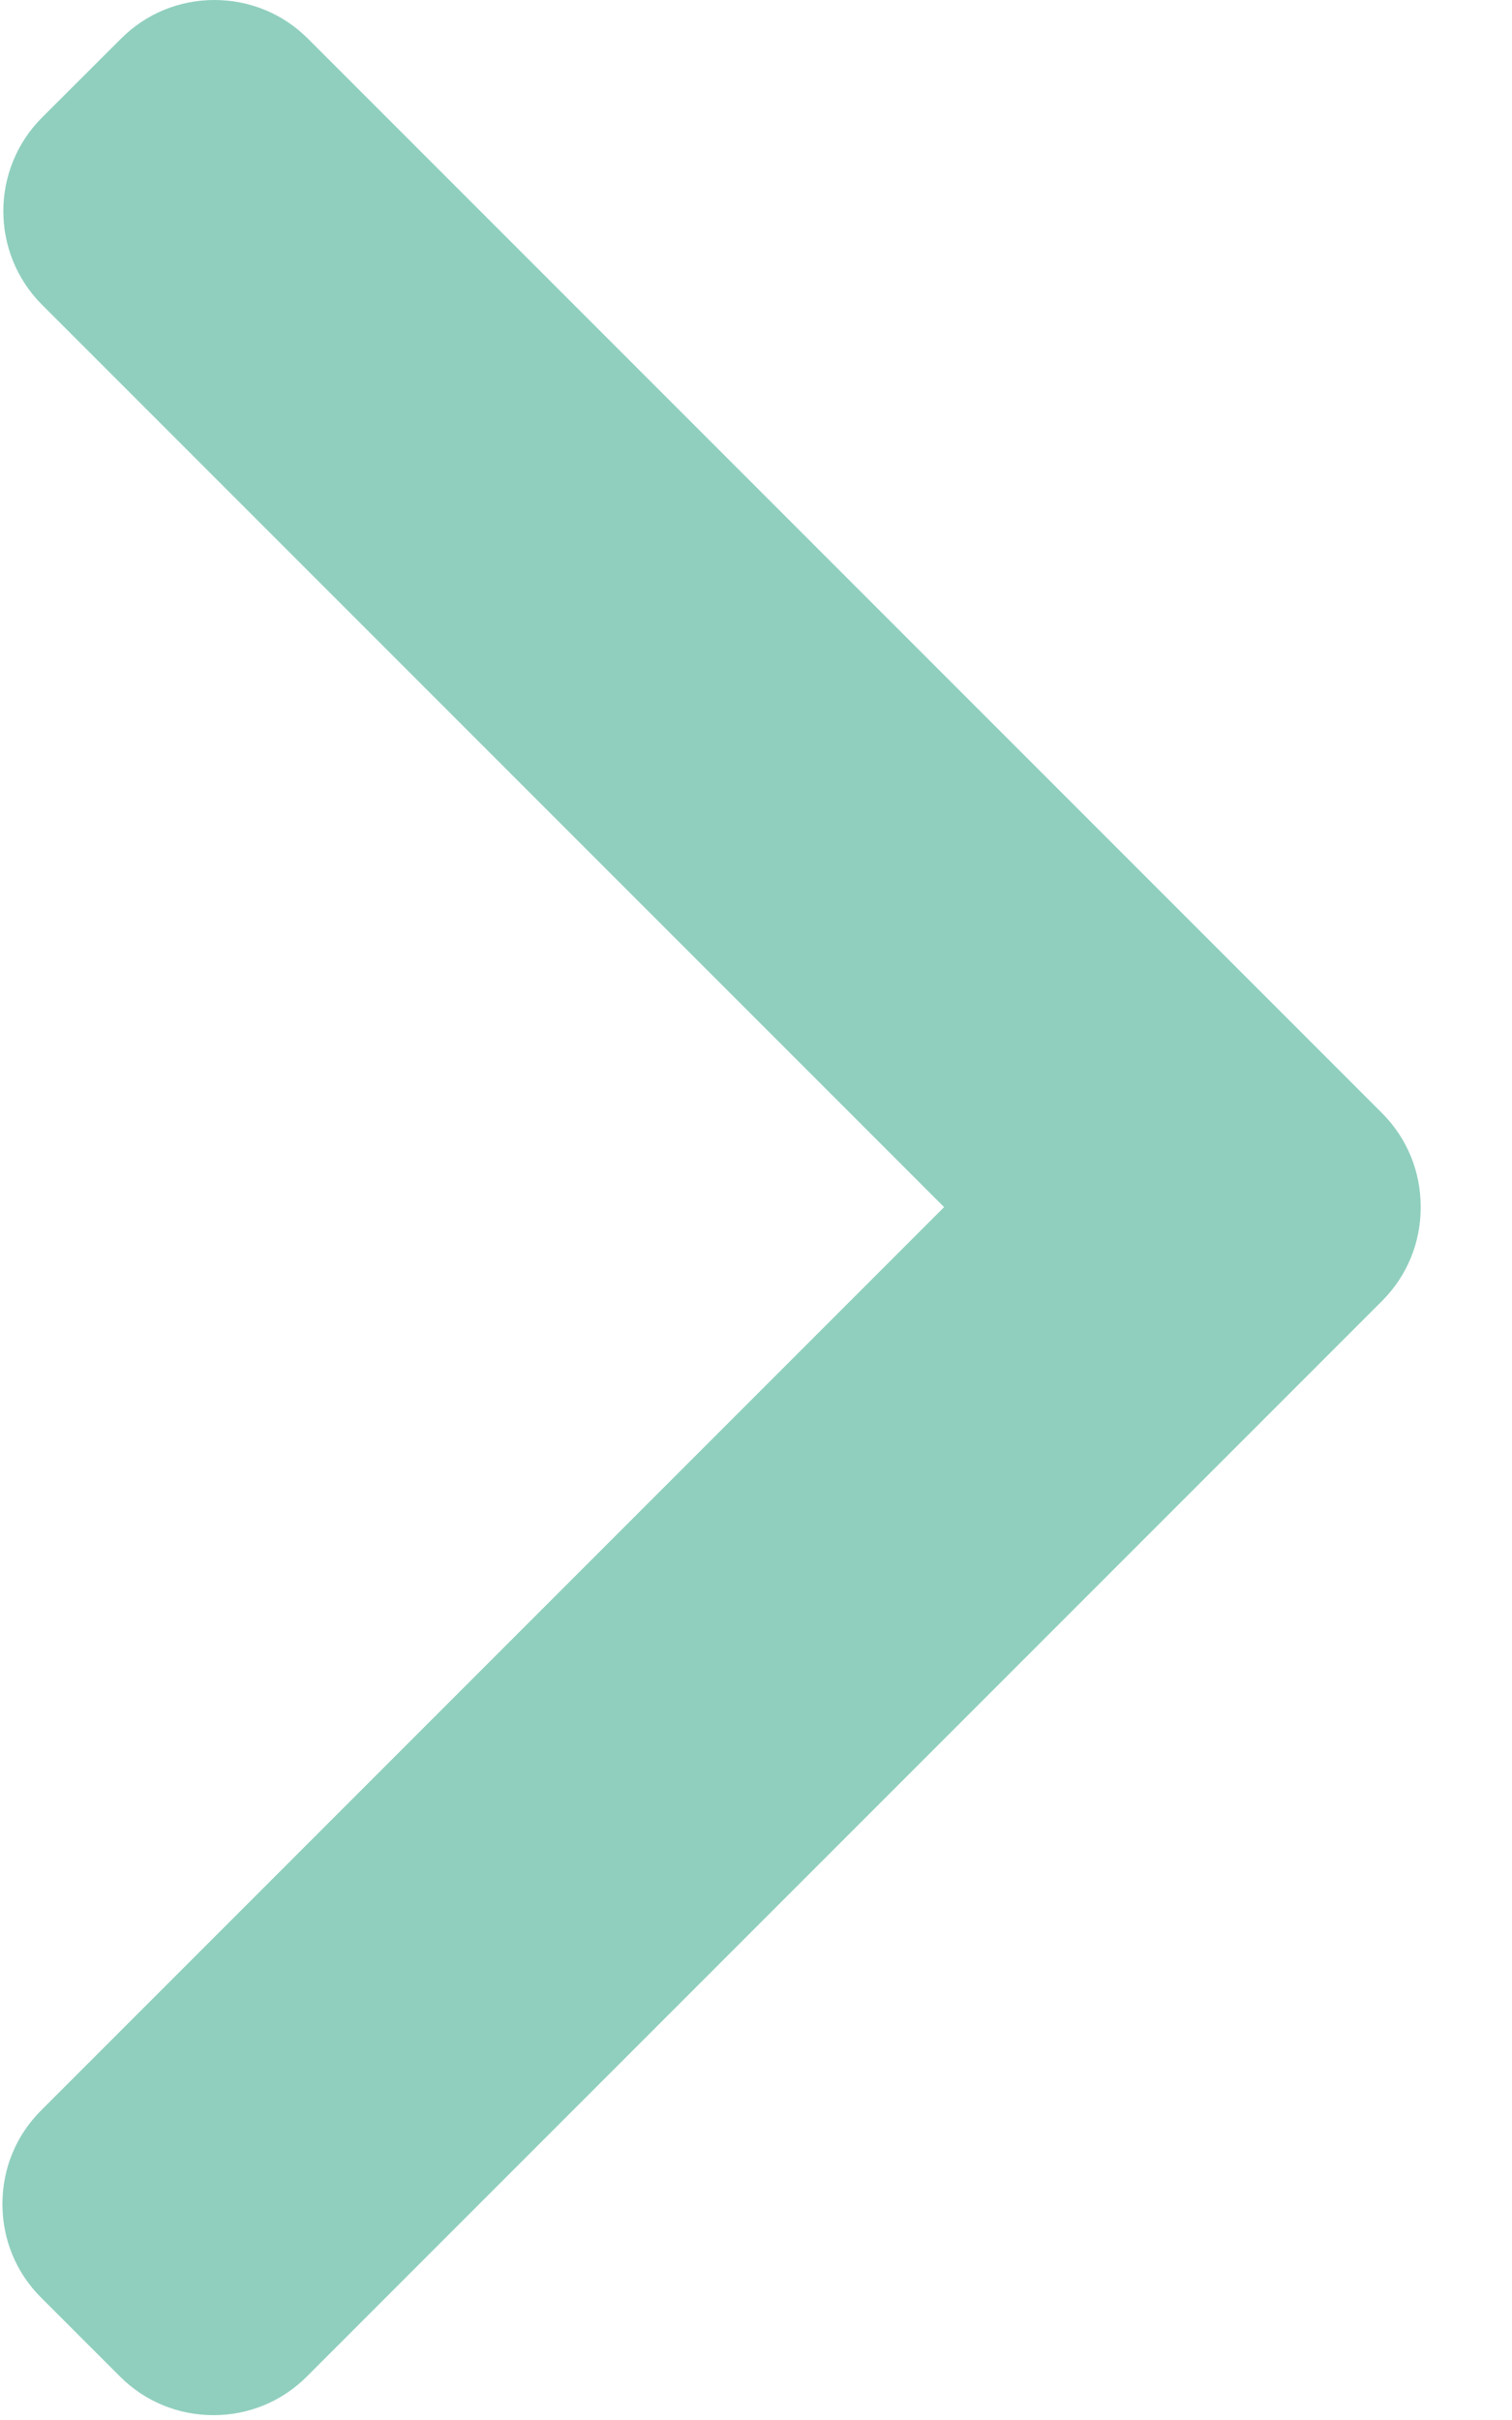 <?xml version="1.0" encoding="UTF-8"?>
<svg width="10px" height="16px" viewBox="0 0 10 16" version="1.1" xmlns="http://www.w3.org/2000/svg" xmlns:xlink="http://www.w3.org/1999/xlink">
    <!-- Generator: Sketch 52.5 (67469) - http://www.bohemiancoding.com/sketch -->
    <title>right-arrow</title>
    <desc>Created with Sketch.</desc>
    <g id="Page-1" stroke="none" stroke-width="1" fill="none" fill-rule="evenodd">
        <g id="right-arrow" fill="#90CFBE">
            <path d="M9.142,7.361 L2.036,0.255 C1.872,0.091 1.652,0 1.418,0 C1.184,0 0.965,0.091 0.801,0.255 L0.277,0.778 C-0.063,1.119 -0.063,1.673 0.277,2.014 L6.244,7.981 L0.271,13.954 C0.106,14.119 0.016,14.338 0.016,14.572 C0.016,14.806 0.106,15.025 0.271,15.19 L0.794,15.713 C0.958,15.877 1.178,15.968 1.412,15.968 C1.646,15.968 1.865,15.877 2.029,15.713 L9.142,8.6 C9.306,8.435 9.397,8.215 9.396,7.981 C9.397,7.746 9.306,7.526 9.142,7.361 Z" id="Path"></path>
        </g>
    </g>
</svg>